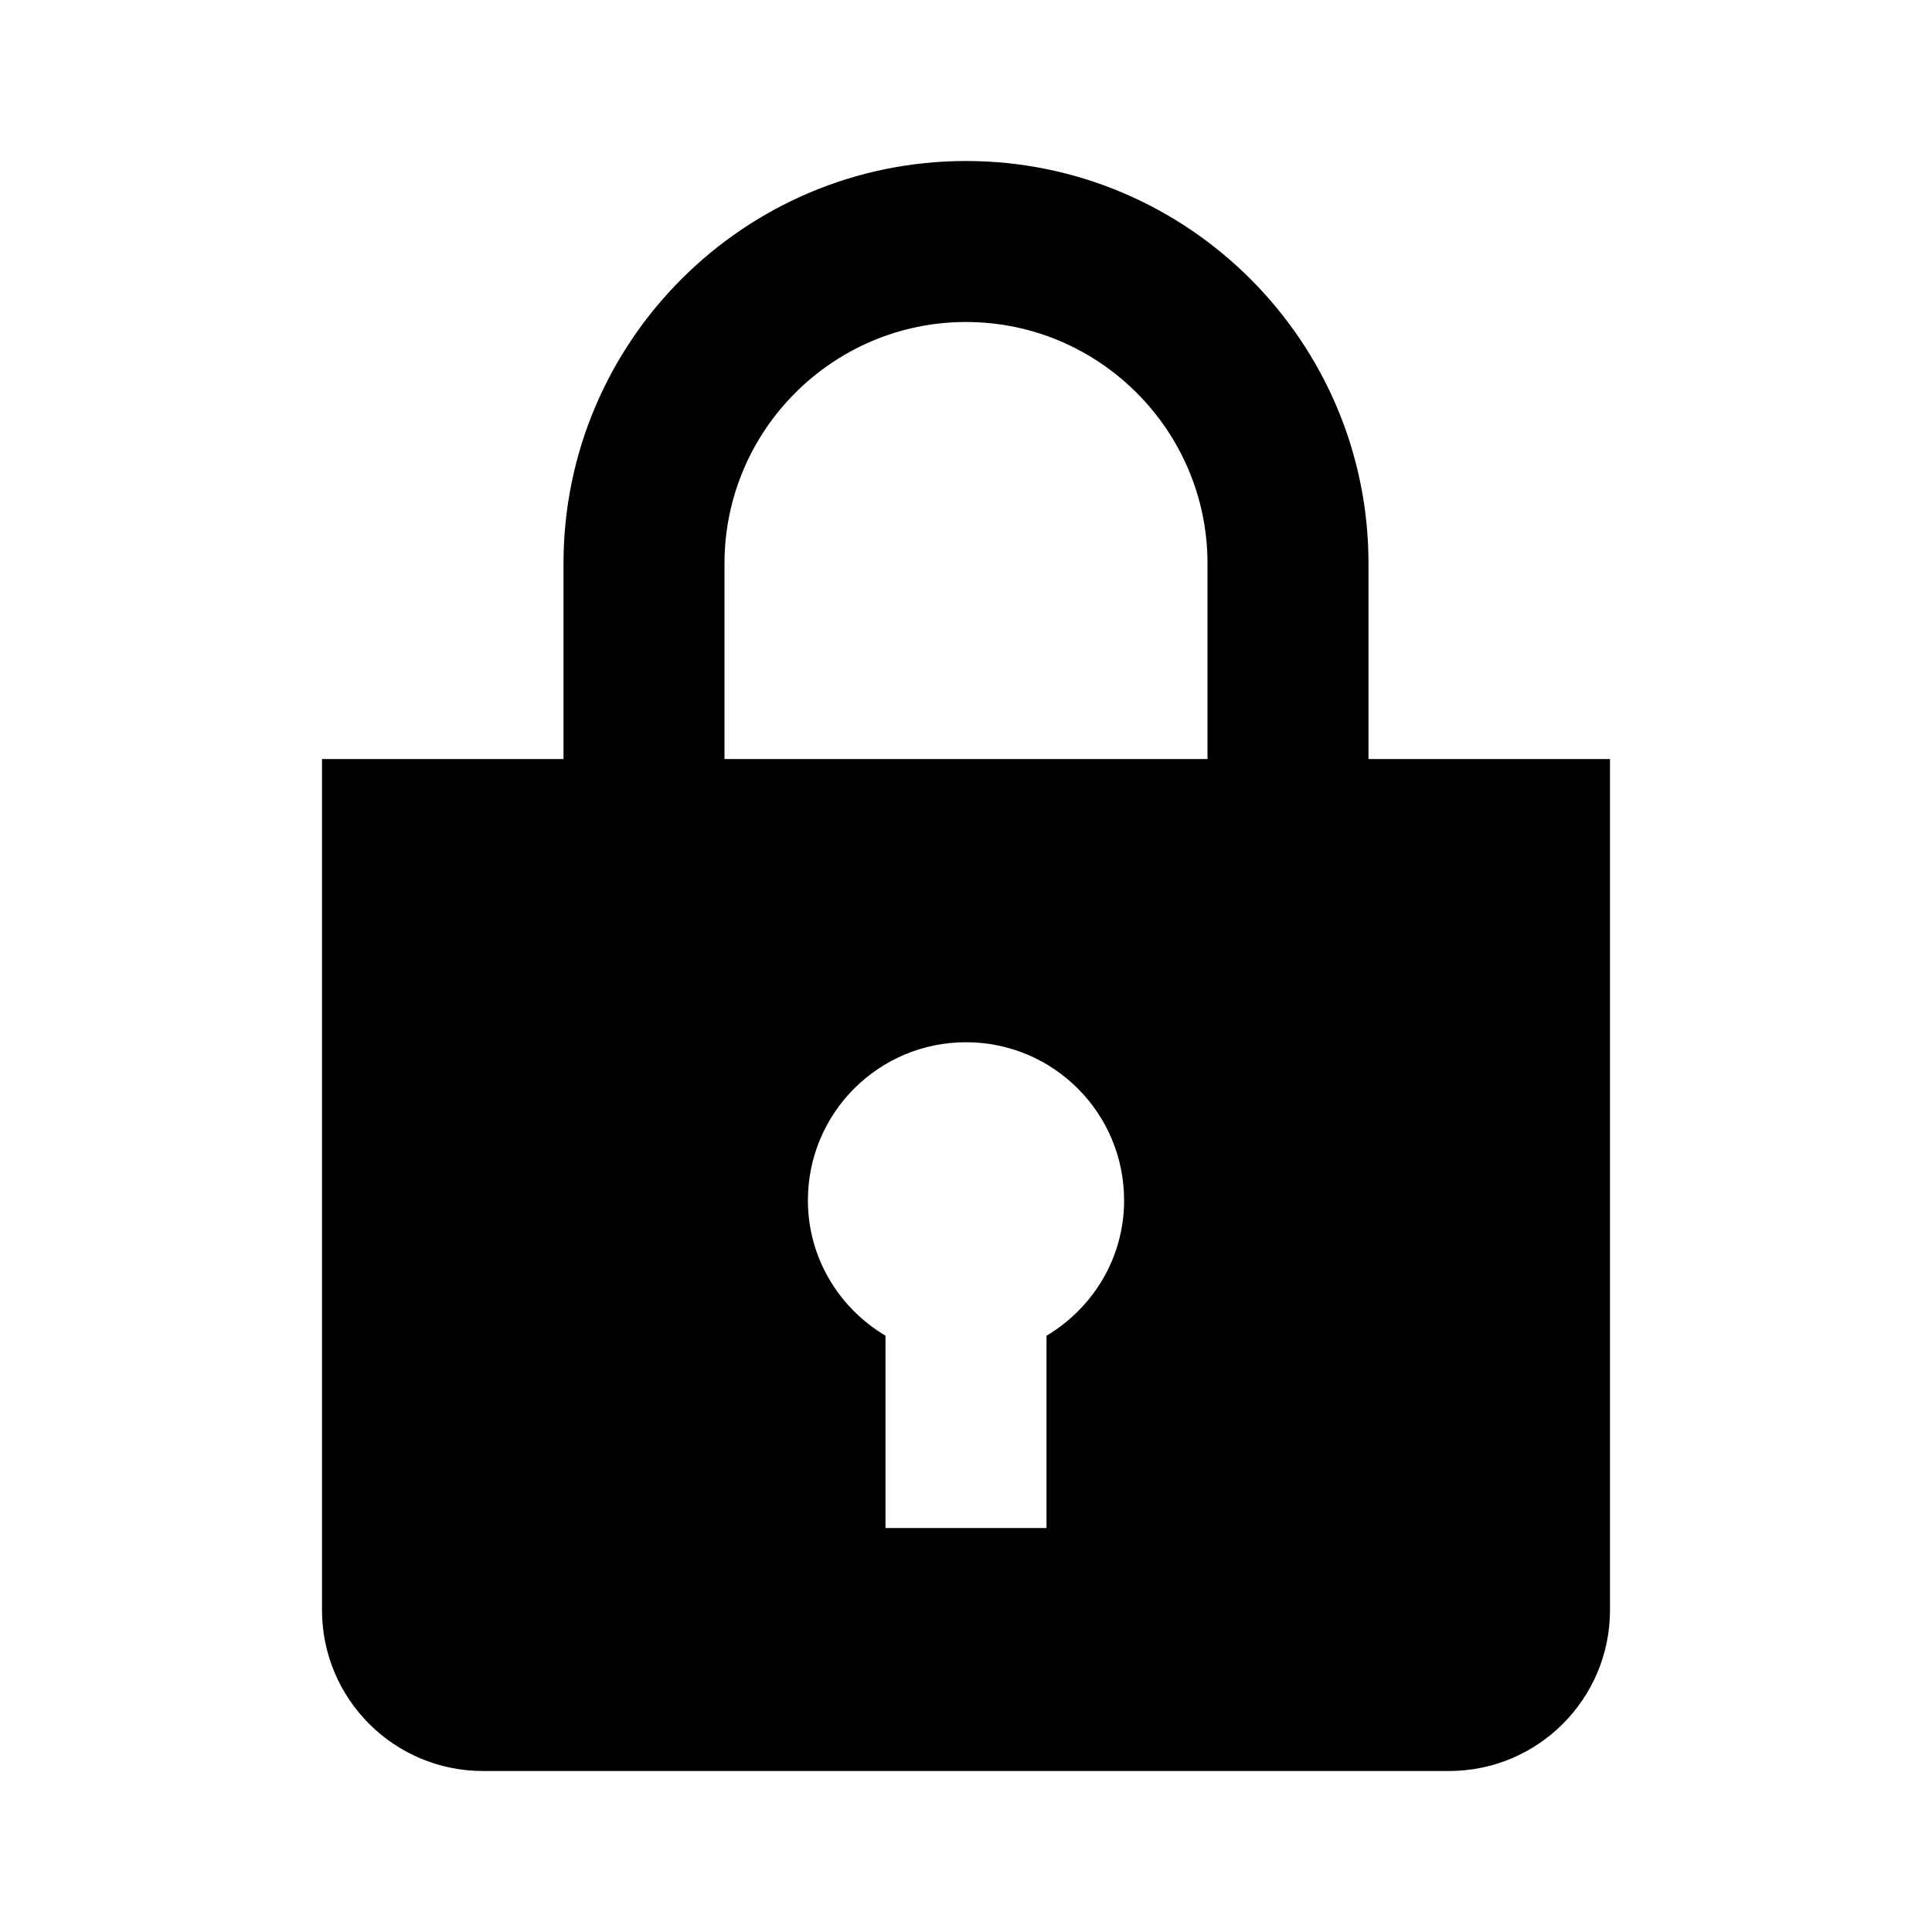 <?xml version="1.0" encoding="utf-8"?>
<!-- Generator: Adobe Illustrator 22.0.1, SVG Export Plug-In . SVG Version: 6.00 Build 0)  -->
<svg version="1.1" id="Layer_1" xmlns="http://www.w3.org/2000/svg" xmlns:xlink="http://www.w3.org/1999/xlink" x="0px" y="0px"
	 width="24px" height="24px" viewBox="0 0 24 24" style="enable-background:new 0 0 24 24;" xml:space="preserve">
<style type="text/css">
	.st0{display:none;}
	.st1{display:inline;opacity:0;fill:#FFFFFF;}
</style>
<g class="st0">
	<rect class="st1" width="1.2" height="24"/>
	
		<rect x="11.4" y="11.4" transform="matrix(-1.836970e-16 1 -1 -1.836970e-16 35.4 11.4)" class="st1" width="1.2" height="24"/>
</g>
<path d="M17,9.429V7c0-2.757-2.243-5-5-5S7,4.243,7,7v2.429H4V20c0,1.105,0.895,2,2,2h12
	c1.105,0,2-0.895,2-2V9.429H17z M9,7c0-1.654,1.346-3,3-3s3,1.346,3,3v2.429H9V7z M13,16.593v2.389h-2
	v-2.389c-0.575-0.343-0.964-0.964-0.964-1.682c0-1.085,0.879-1.964,1.964-1.964
	s1.964,0.879,1.964,1.964C13.964,15.629,13.575,16.25,13,16.593z"/>
</svg>
